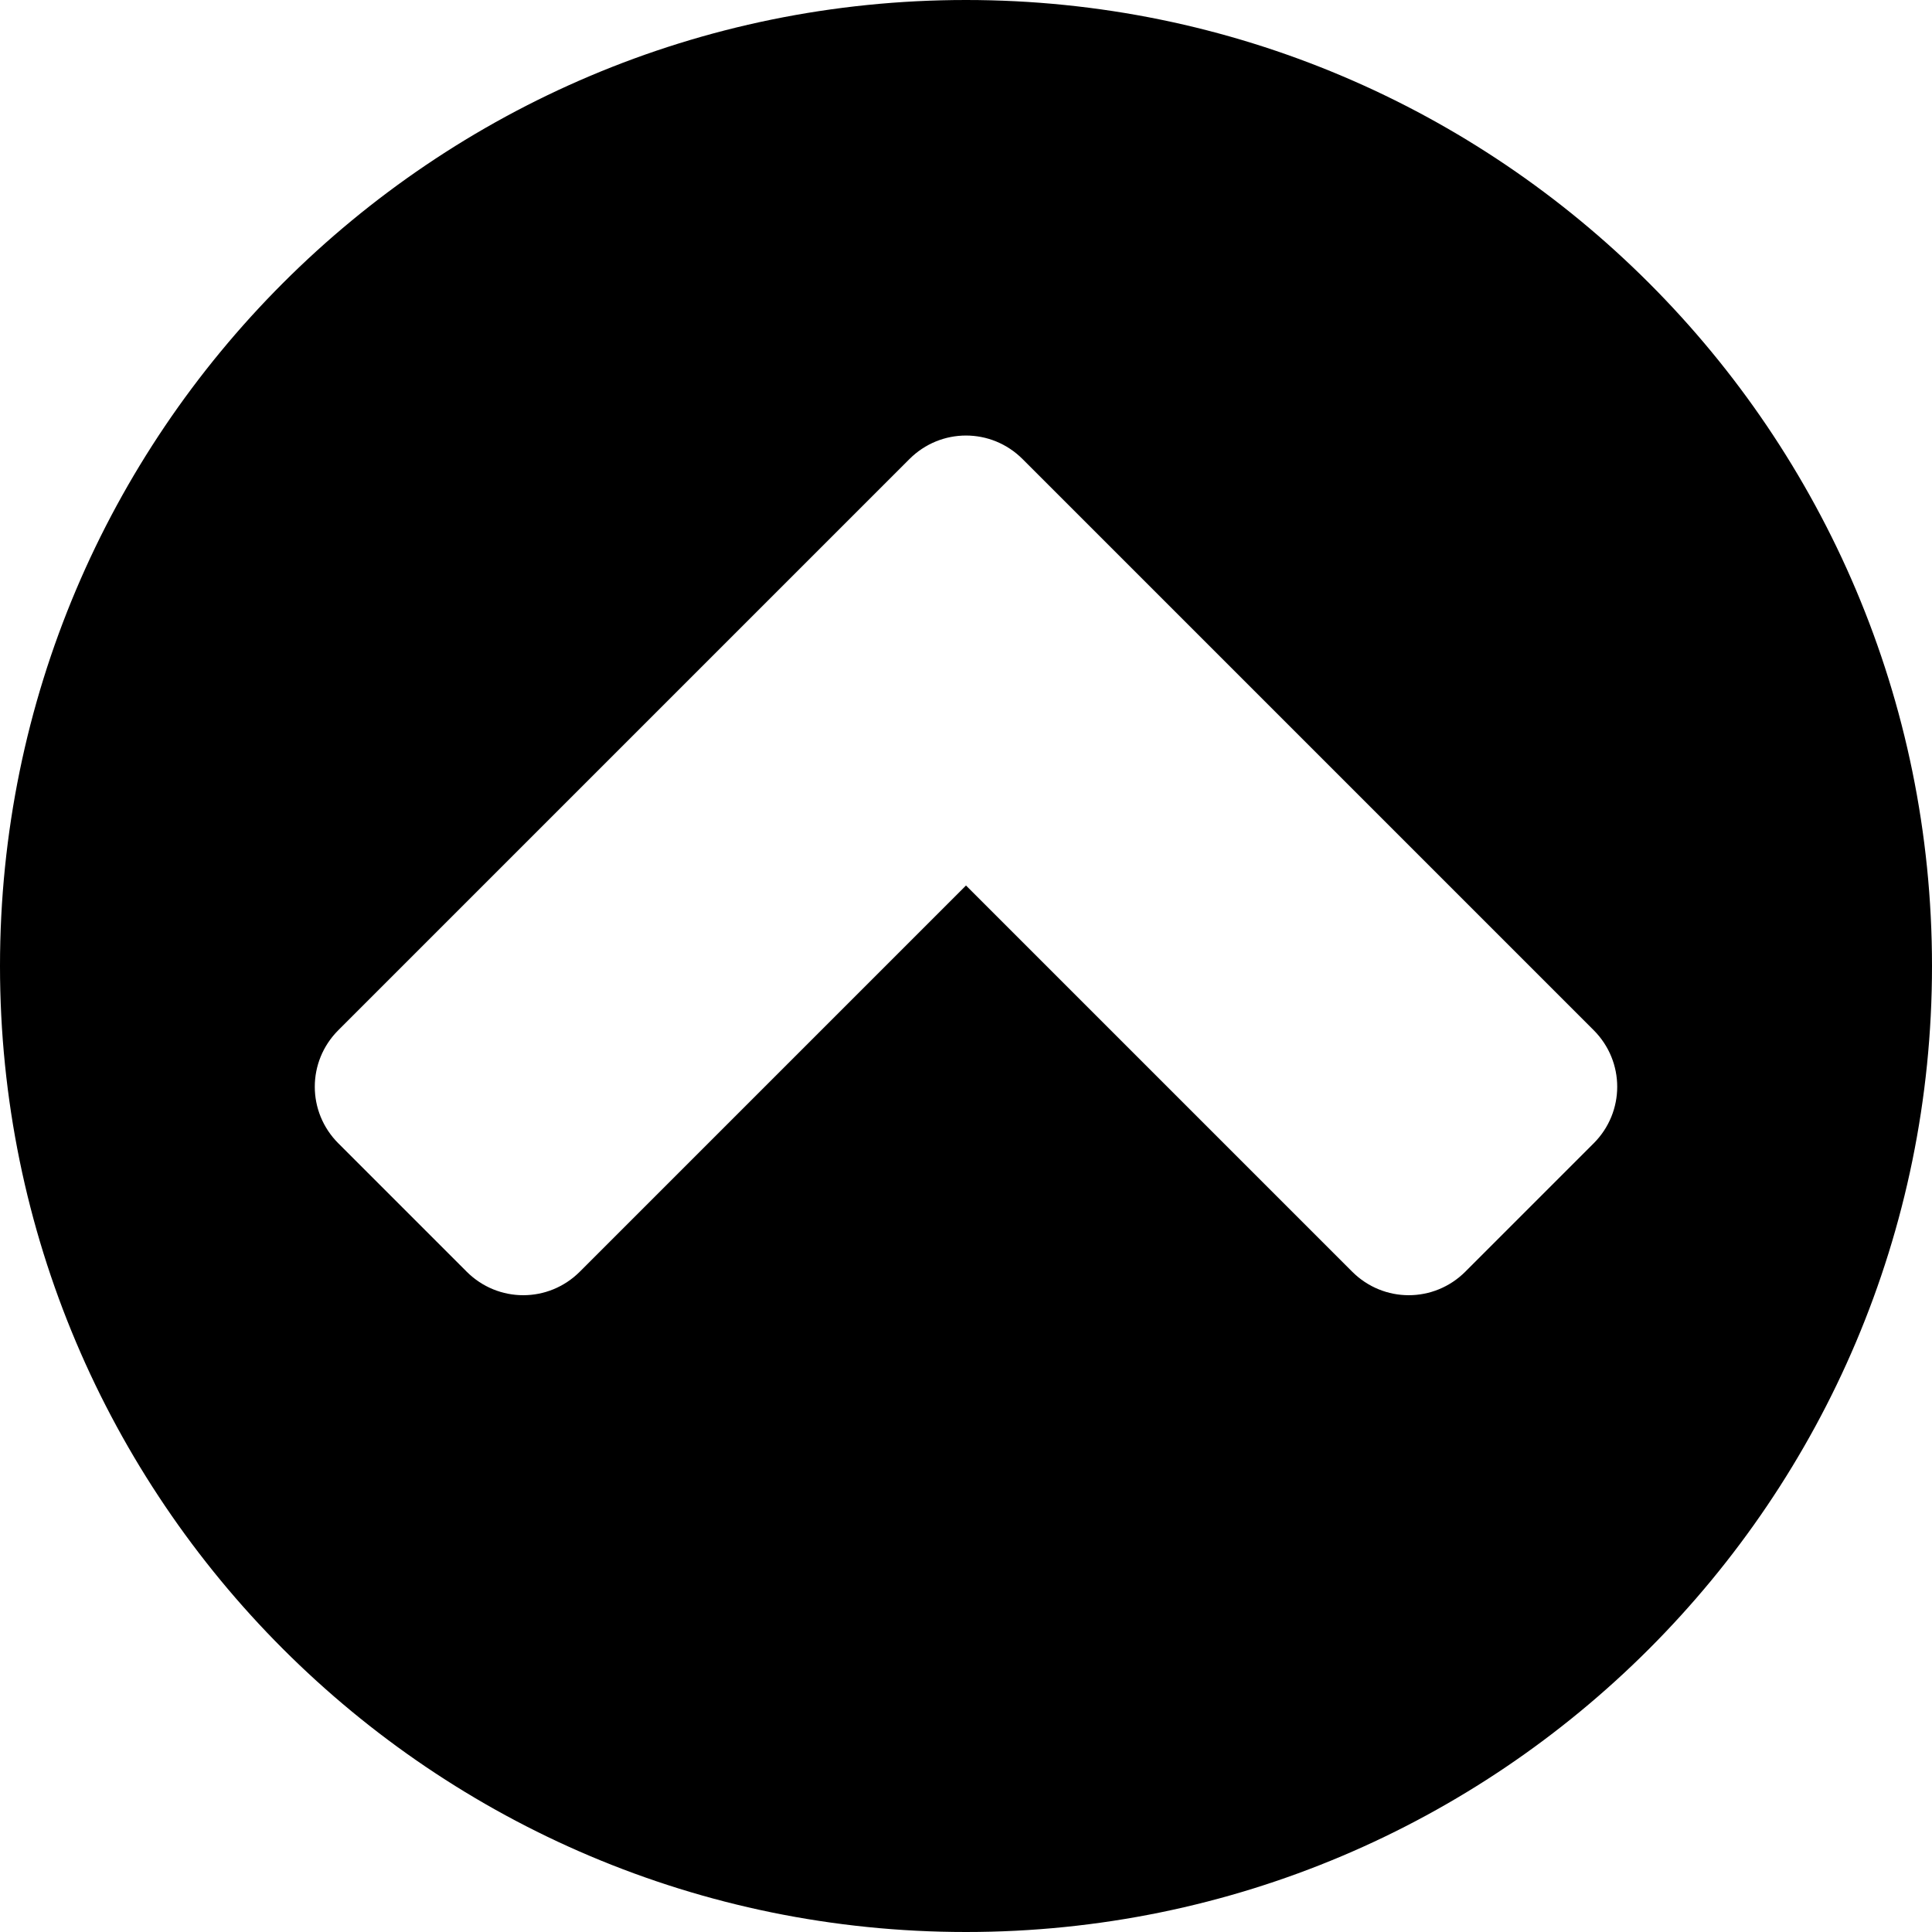 <!-- Generated by IcoMoon.io -->
<svg version="1.1" xmlns="http://www.w3.org/2000/svg" width="30" height="30" viewBox="0 0 30 30" xml:space="preserve" preserveAspectRatio="none" fill="{{shape_color}}" class="cp-target">
<title>chevron_circle_up</title>
<path d="M22.754 19.746l1.992-1.992c0.488-0.488 0.488-1.27 0-1.758l-8.867-8.867c-0.488-0.488-1.27-0.488-1.758 0l-8.867 8.867c-0.488 0.488-0.488 1.27 0 1.758l1.992 1.992c0.488 0.488 1.27 0.488 1.758 0l5.996-5.996 5.996 5.996c0.488 0.488 1.27 0.488 1.758 0zM30 15c0 8.281-6.719 15-15 15s-15-6.719-15-15 6.719-15 15-15 15 6.719 15 15z"></path>
</svg>
